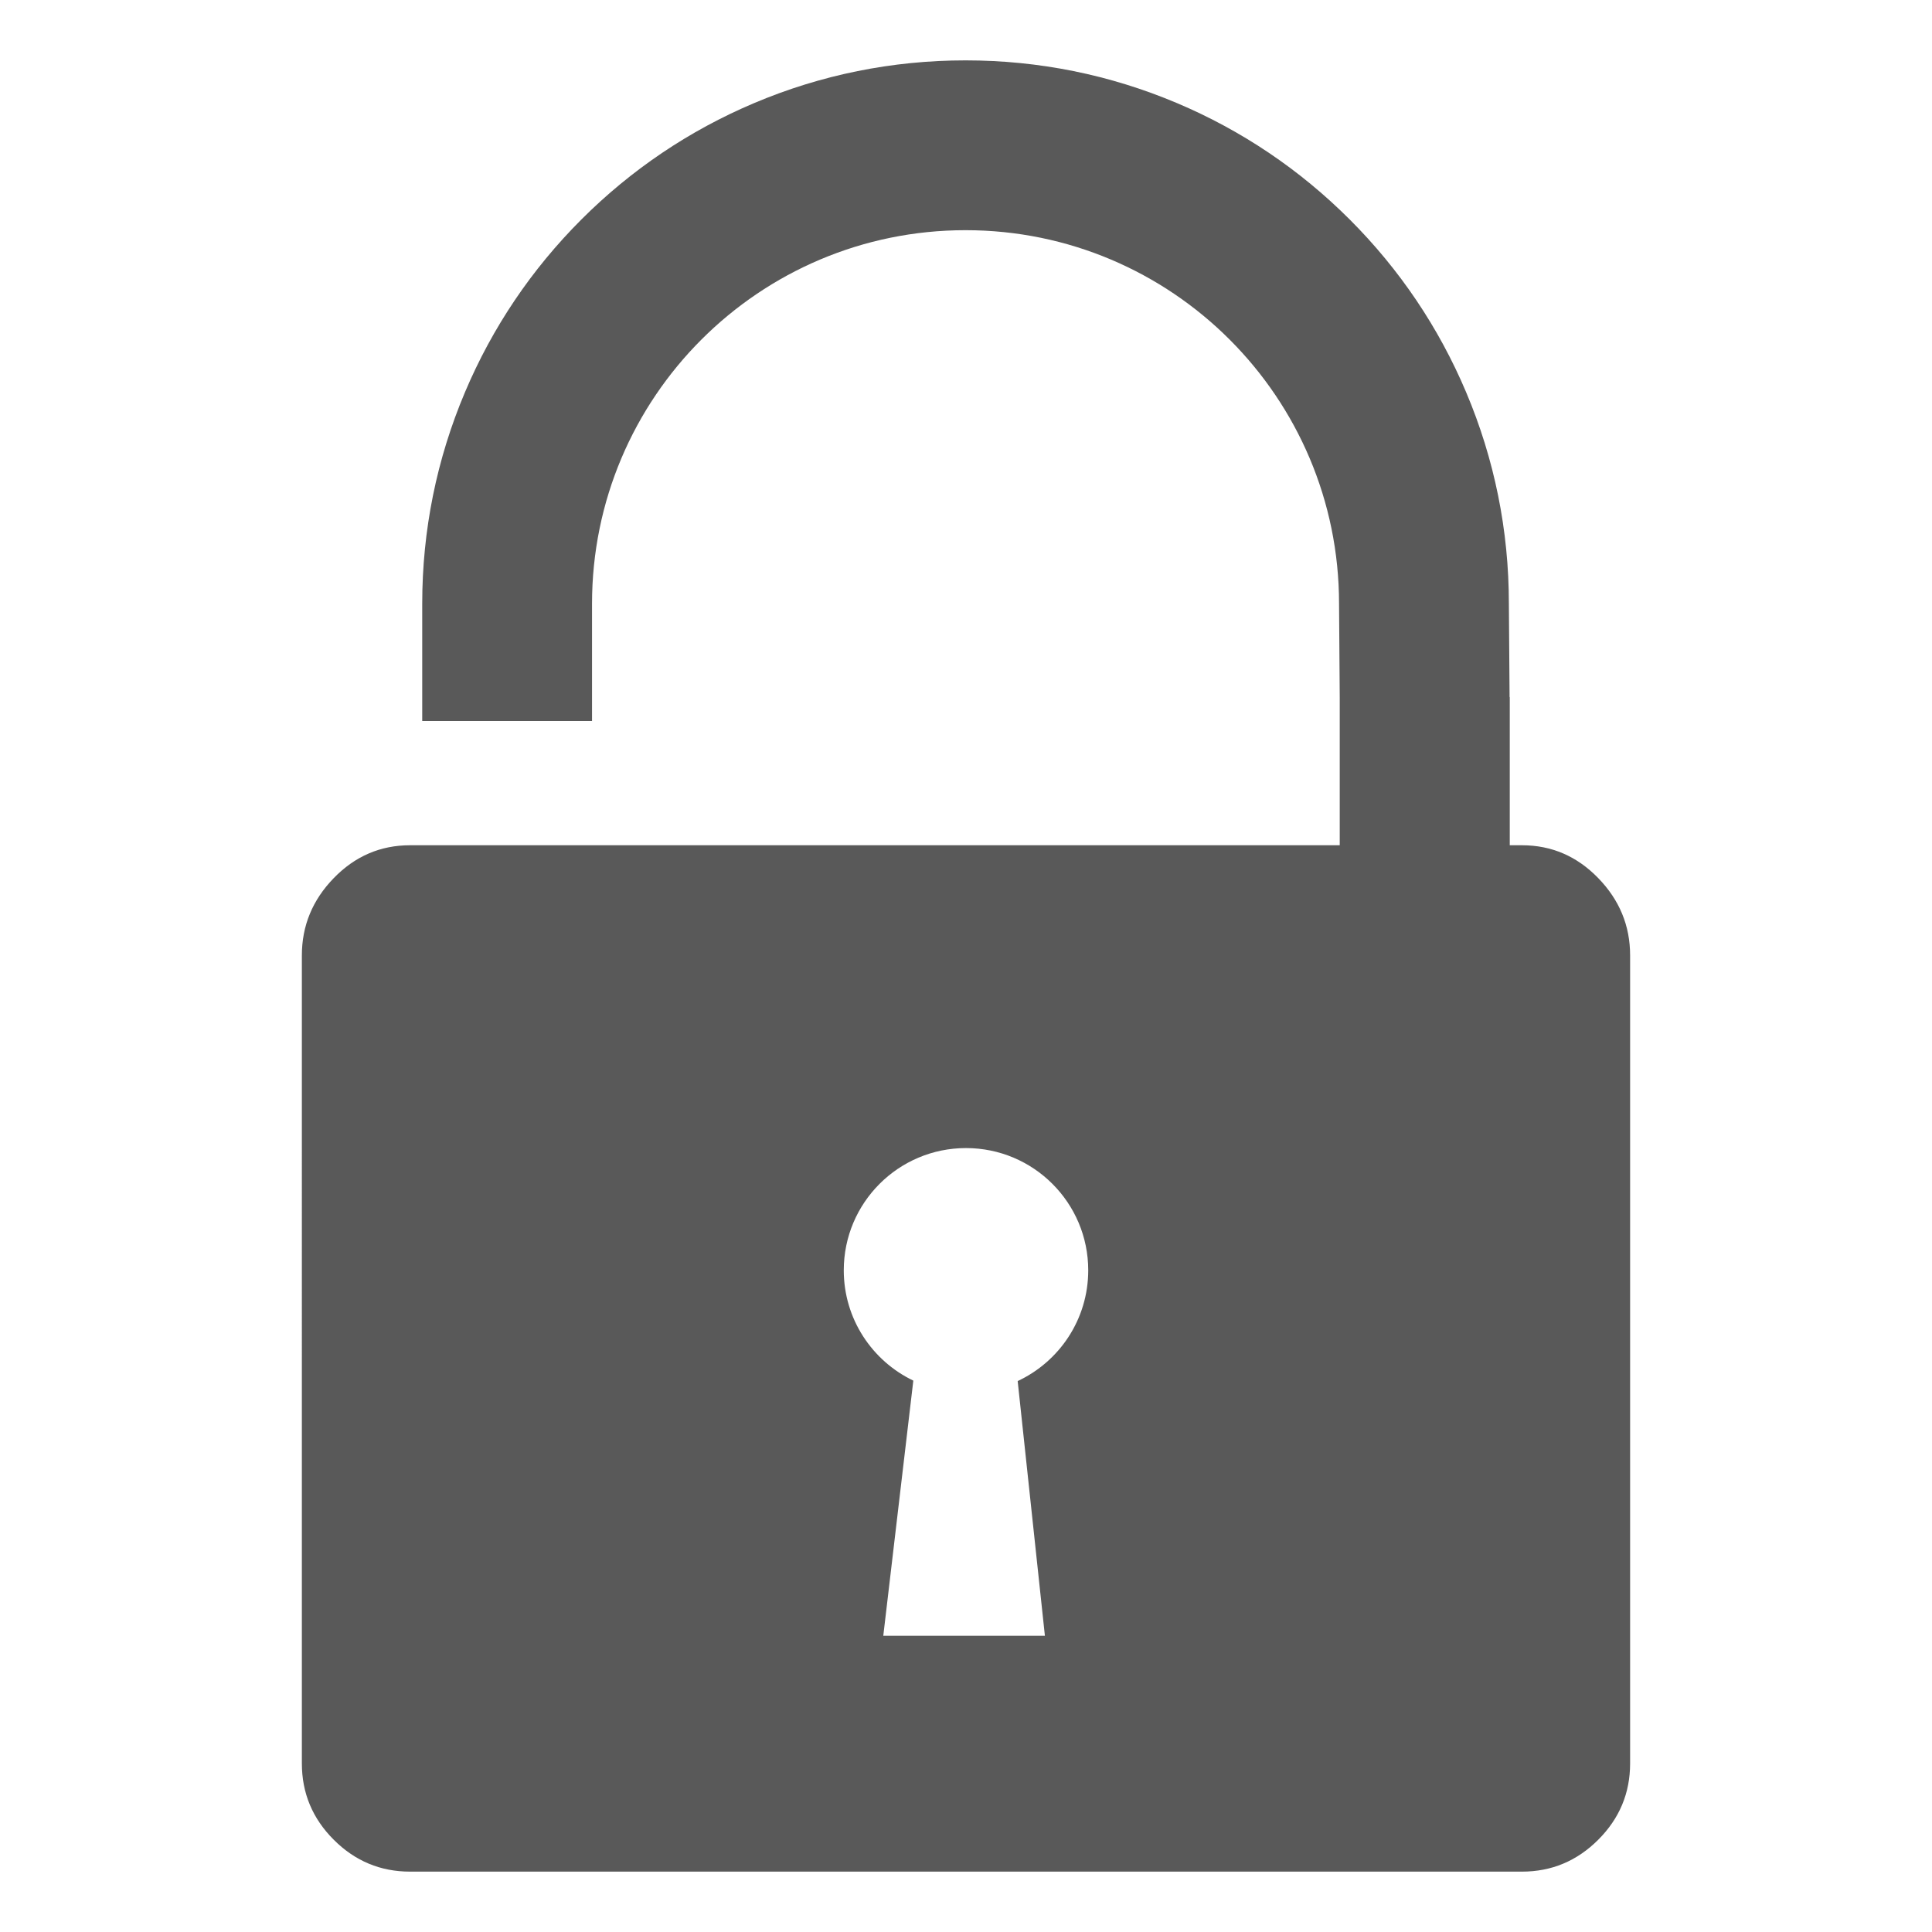 <svg xmlns="http://www.w3.org/2000/svg" width="512" height="512" viewBox="0 0 512 512"><path stroke="#449FDB" d="M0 0"/><path d="M423.55 232.707c-5.628-5.805-12.37-8.707-20.222-8.707h-3.226v-39.258h-.048l-.188-24.776c-.002-19.41-3.814-38.267-11.333-56.04-7.254-17.152-17.63-32.545-30.84-45.754s-28.6-23.584-45.753-30.84C294.16 19.812 275.3 16 255.882 16s-38.28 3.812-56.06 11.333c-17.15 7.255-32.544 17.63-45.753 30.84s-23.587 28.602-30.84 45.753c-7.52 17.78-11.335 36.64-11.335 56.06v31.09h45v-31.09c0-54.67 44.316-98.985 98.984-98.985s98.984 44.32 98.984 98.987l.18 24.758V224H108.67c-7.852 0-14.594 2.902-20.223 8.707-5.634 5.8-8.45 12.63-8.45 20.477V467.33c0 7.85 2.816 14.593 8.45 20.222 5.628 5.633 12.37 8.45 20.222 8.45h294.654c7.852 0 14.594-2.817 20.223-8.45 5.634-5.63 8.45-12.37 8.45-20.223V253.18c0-7.848-2.816-14.676-8.45-20.477zM269.695 366l7.213 67.493H234.08l7.958-67.616c-10.9-5.215-18.43-16.344-18.43-29.234 0-17.89 14.5-32.393 32.392-32.393s32.393 14.503 32.393 32.393c0 12.994-7.656 24.196-18.7 29.356z" fill="#595959"/></svg>